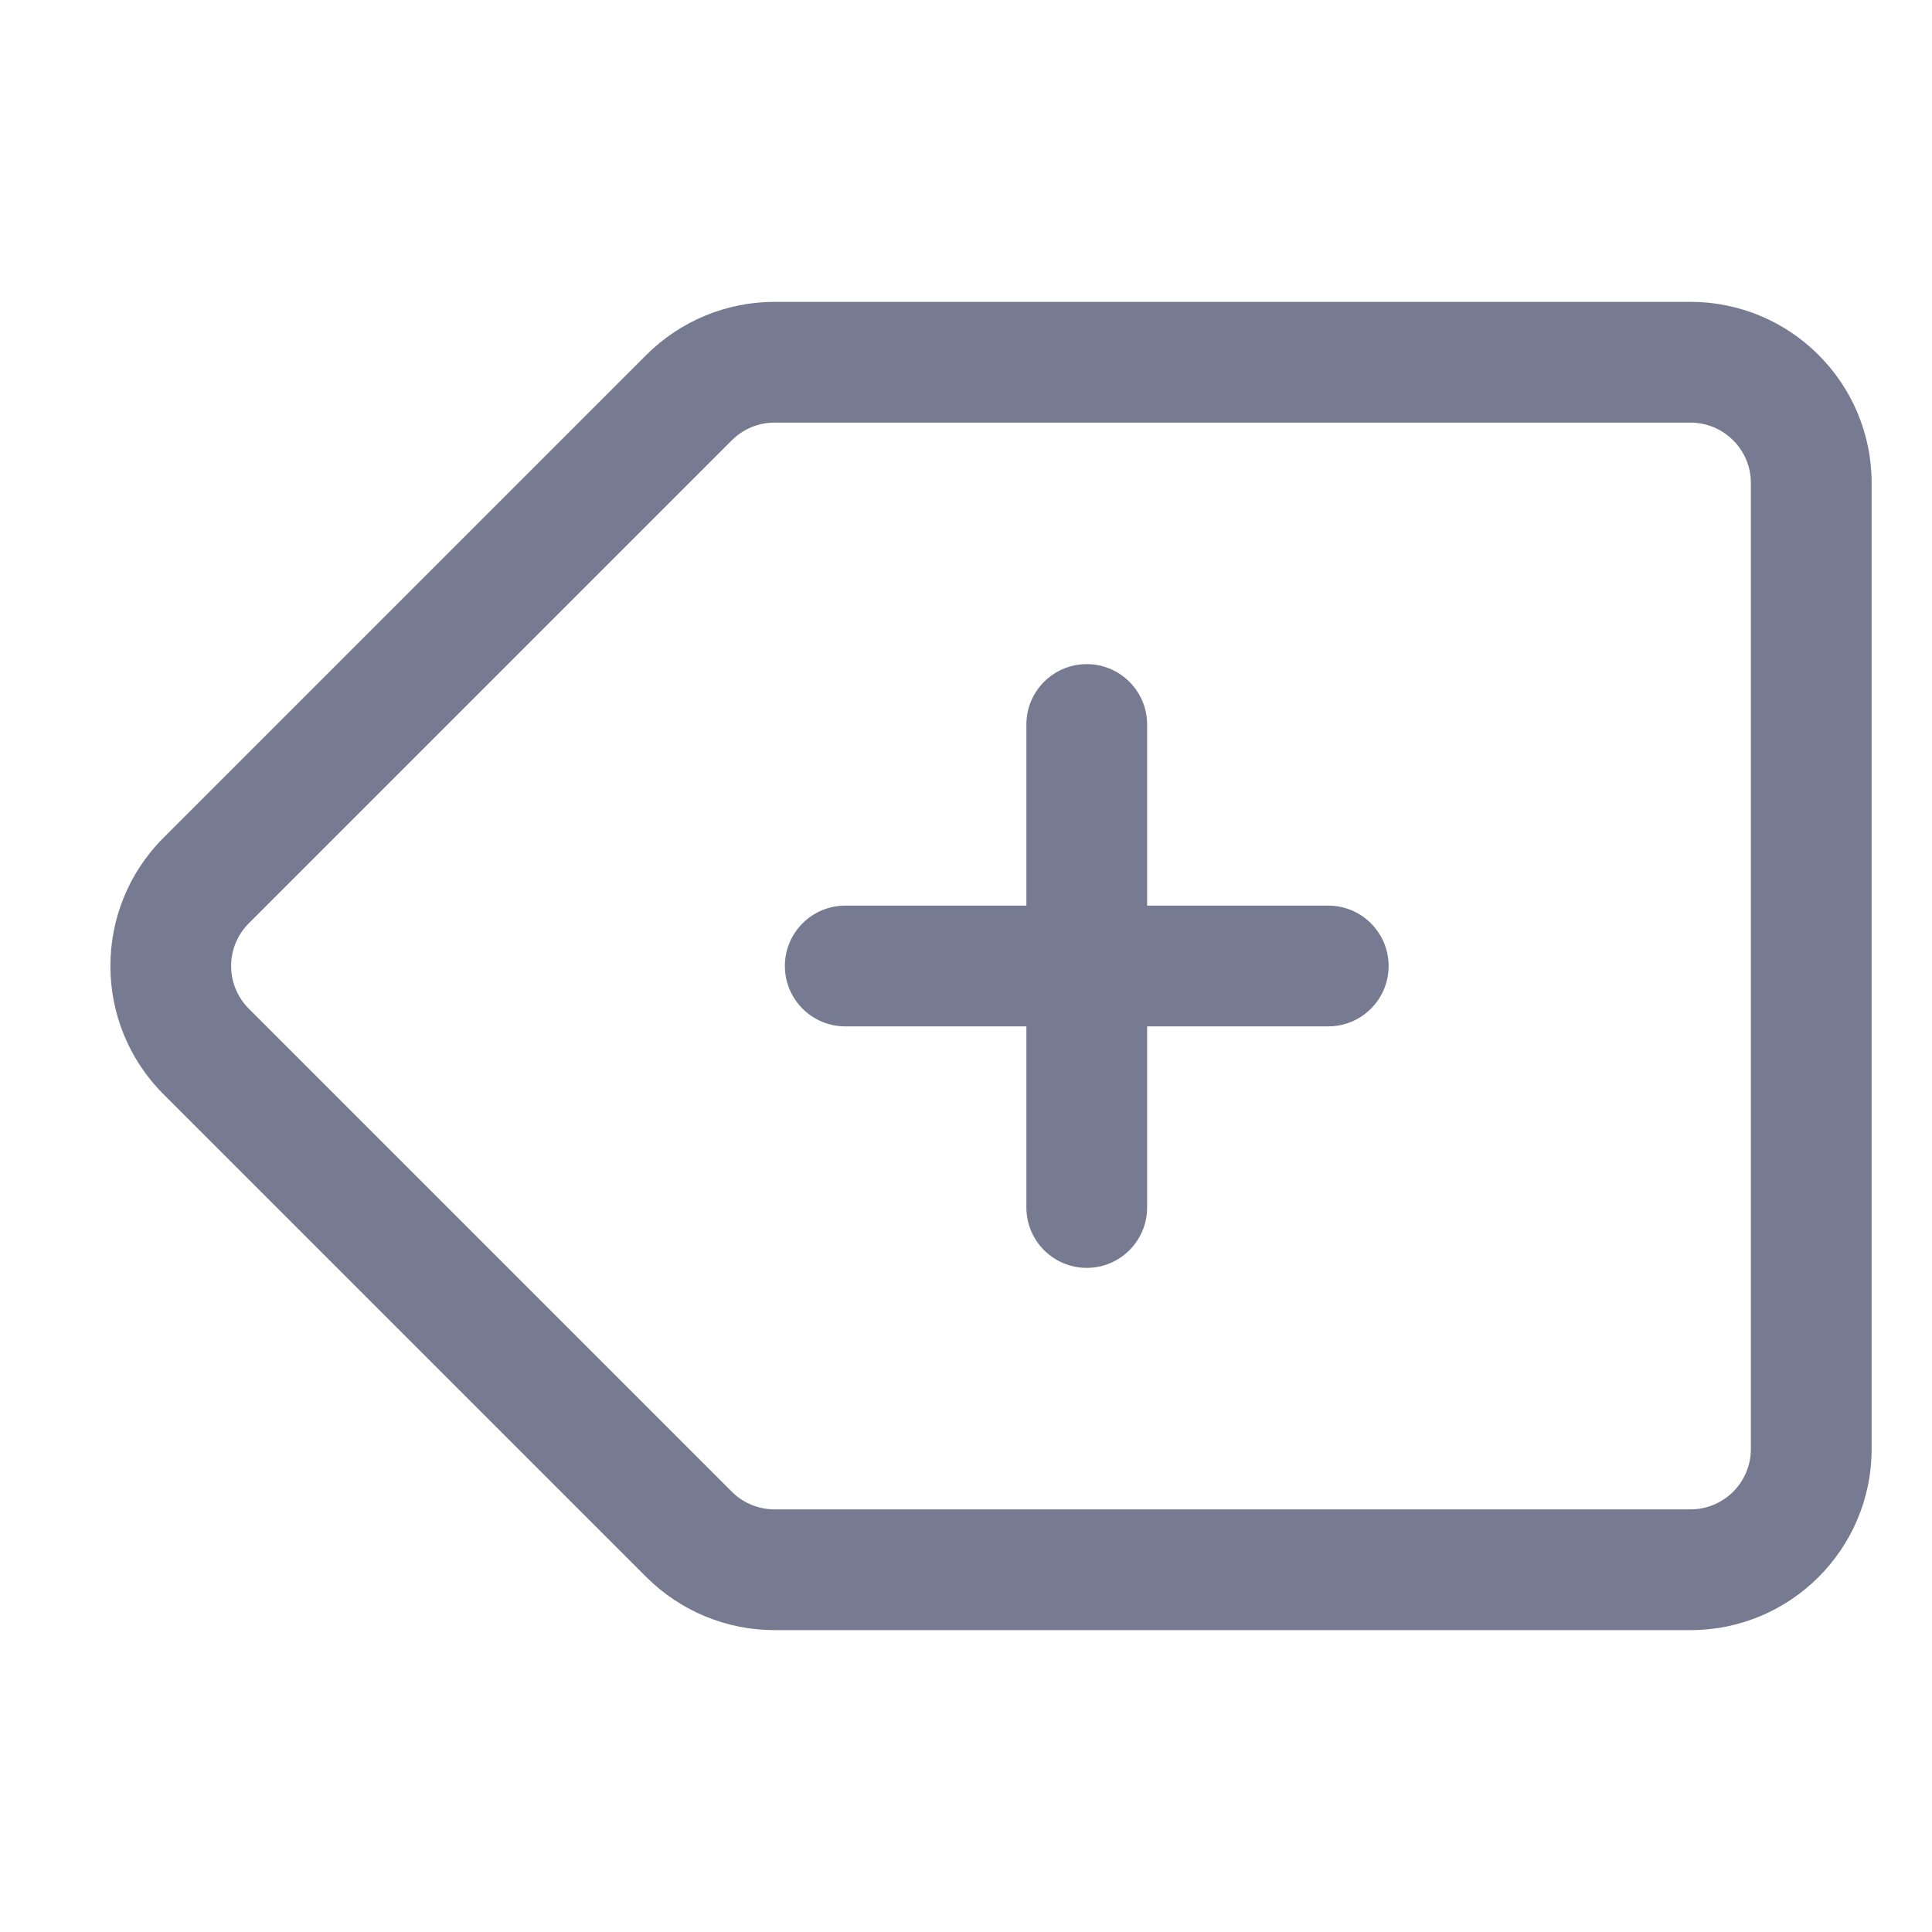 <svg width="16" height="16" viewBox="0 0 16 16" fill="none" xmlns="http://www.w3.org/2000/svg">
<path fill-rule="evenodd" clip-rule="evenodd" d="M9 5.5C9.276 5.5 9.5 5.724 9.5 6V7.5H11C11.276 7.5 11.5 7.724 11.5 8C11.5 8.276 11.276 8.5 11 8.5H9.5V10C9.5 10.276 9.276 10.5 9 10.5C8.724 10.5 8.5 10.276 8.5 10V8.5H7C6.724 8.5 6.5 8.276 6.5 8C6.5 7.724 6.724 7.5 7 7.5H8.5V6C8.5 5.724 8.724 5.5 9 5.5Z" fill="#777B92"/>
<path fill-rule="evenodd" clip-rule="evenodd" d="M6.414 2.5H14C14.828 2.5 15.5 3.172 15.5 4V12C15.5 12.828 14.828 13.5 14 13.5H6.414C6.016 13.5 5.635 13.342 5.353 13.061L1.353 9.061C0.768 8.475 0.768 7.525 1.353 6.939L5.353 2.939C5.635 2.658 6.016 2.5 6.414 2.5ZM6.061 3.646L2.061 7.646C1.865 7.842 1.865 8.158 2.061 8.354L6.061 12.354C6.154 12.447 6.281 12.5 6.414 12.5H14C14.276 12.5 14.5 12.276 14.5 12V4C14.5 3.724 14.276 3.5 14 3.5H6.414C6.281 3.5 6.154 3.553 6.061 3.646Z" fill="#777B92"/>
</svg>
